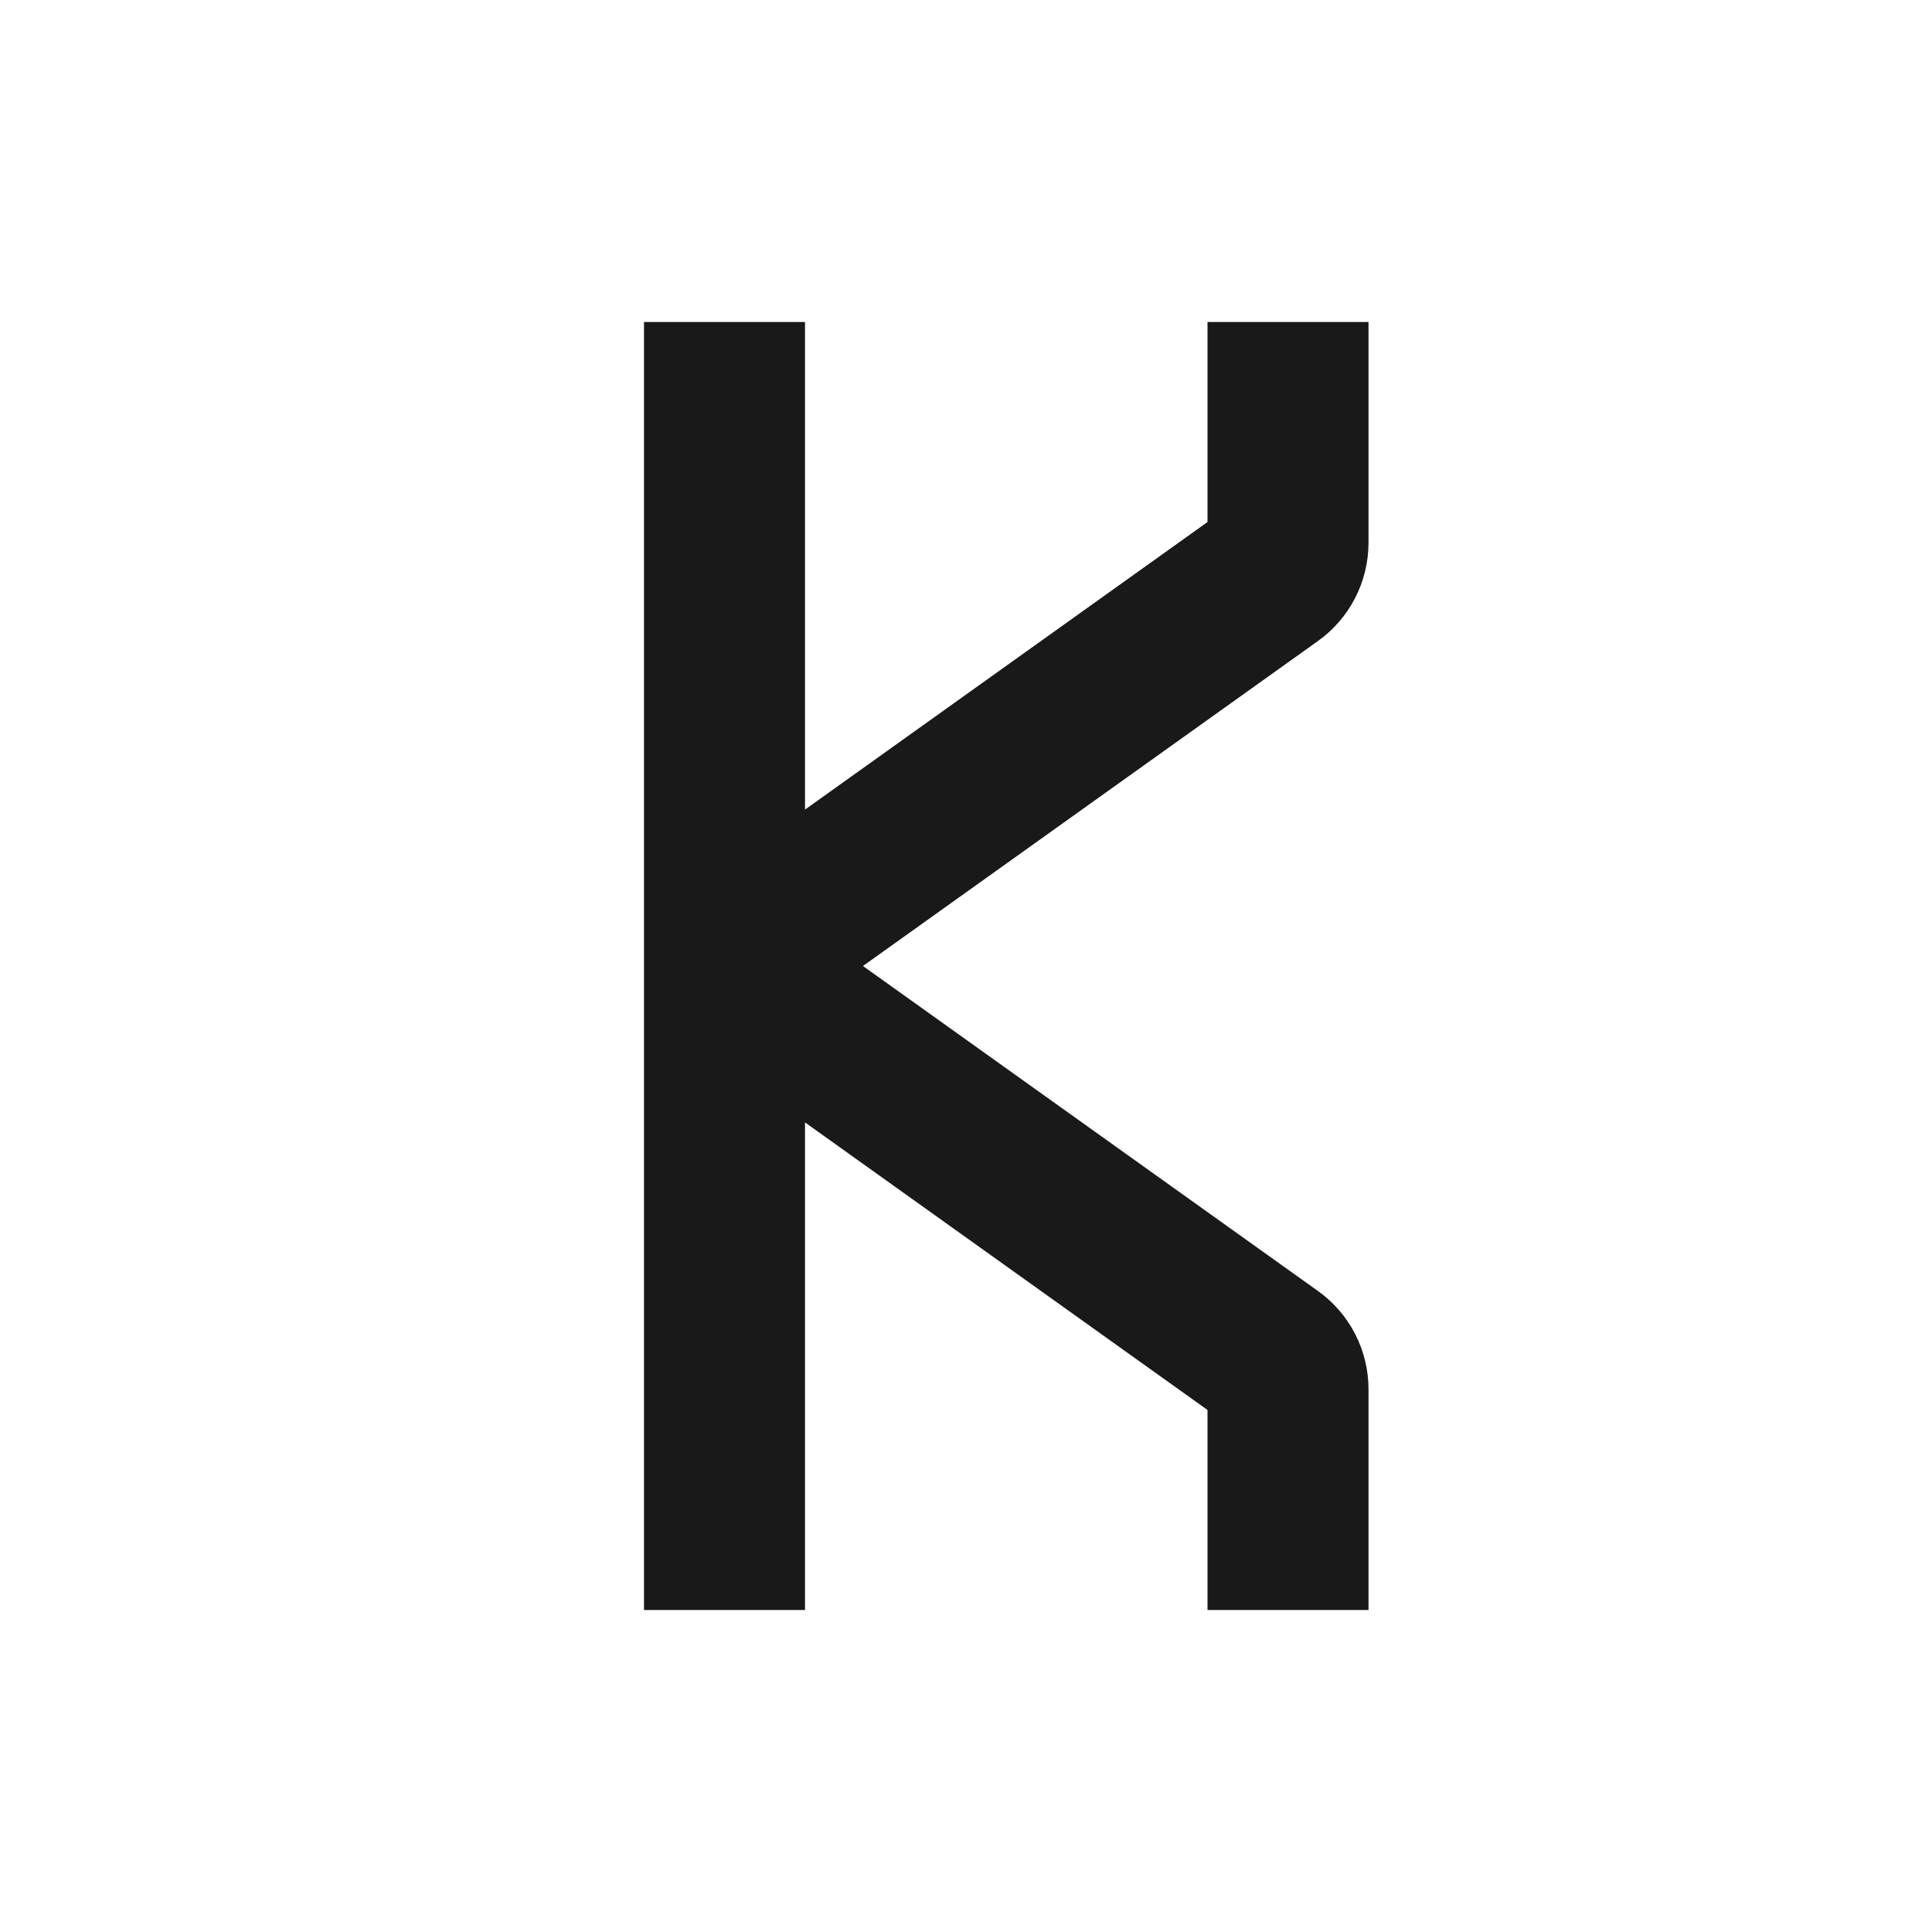 <svg width="24" height="24" viewBox="0 0 24 24" fill="none" xmlns="http://www.w3.org/2000/svg">
<path d="M10 20V13.943L15 17.515V20H17V17.257C17 16.773 16.766 16.318 16.372 16.037L10.72 12L16.372 7.963C16.766 7.682 17 7.227 17 6.743V4H15V6.485L10 10.057V4H8V20H10Z" fill="black" fill-opacity="0.9" style="fill:black;fill-opacity:0.9;"/>
</svg>
